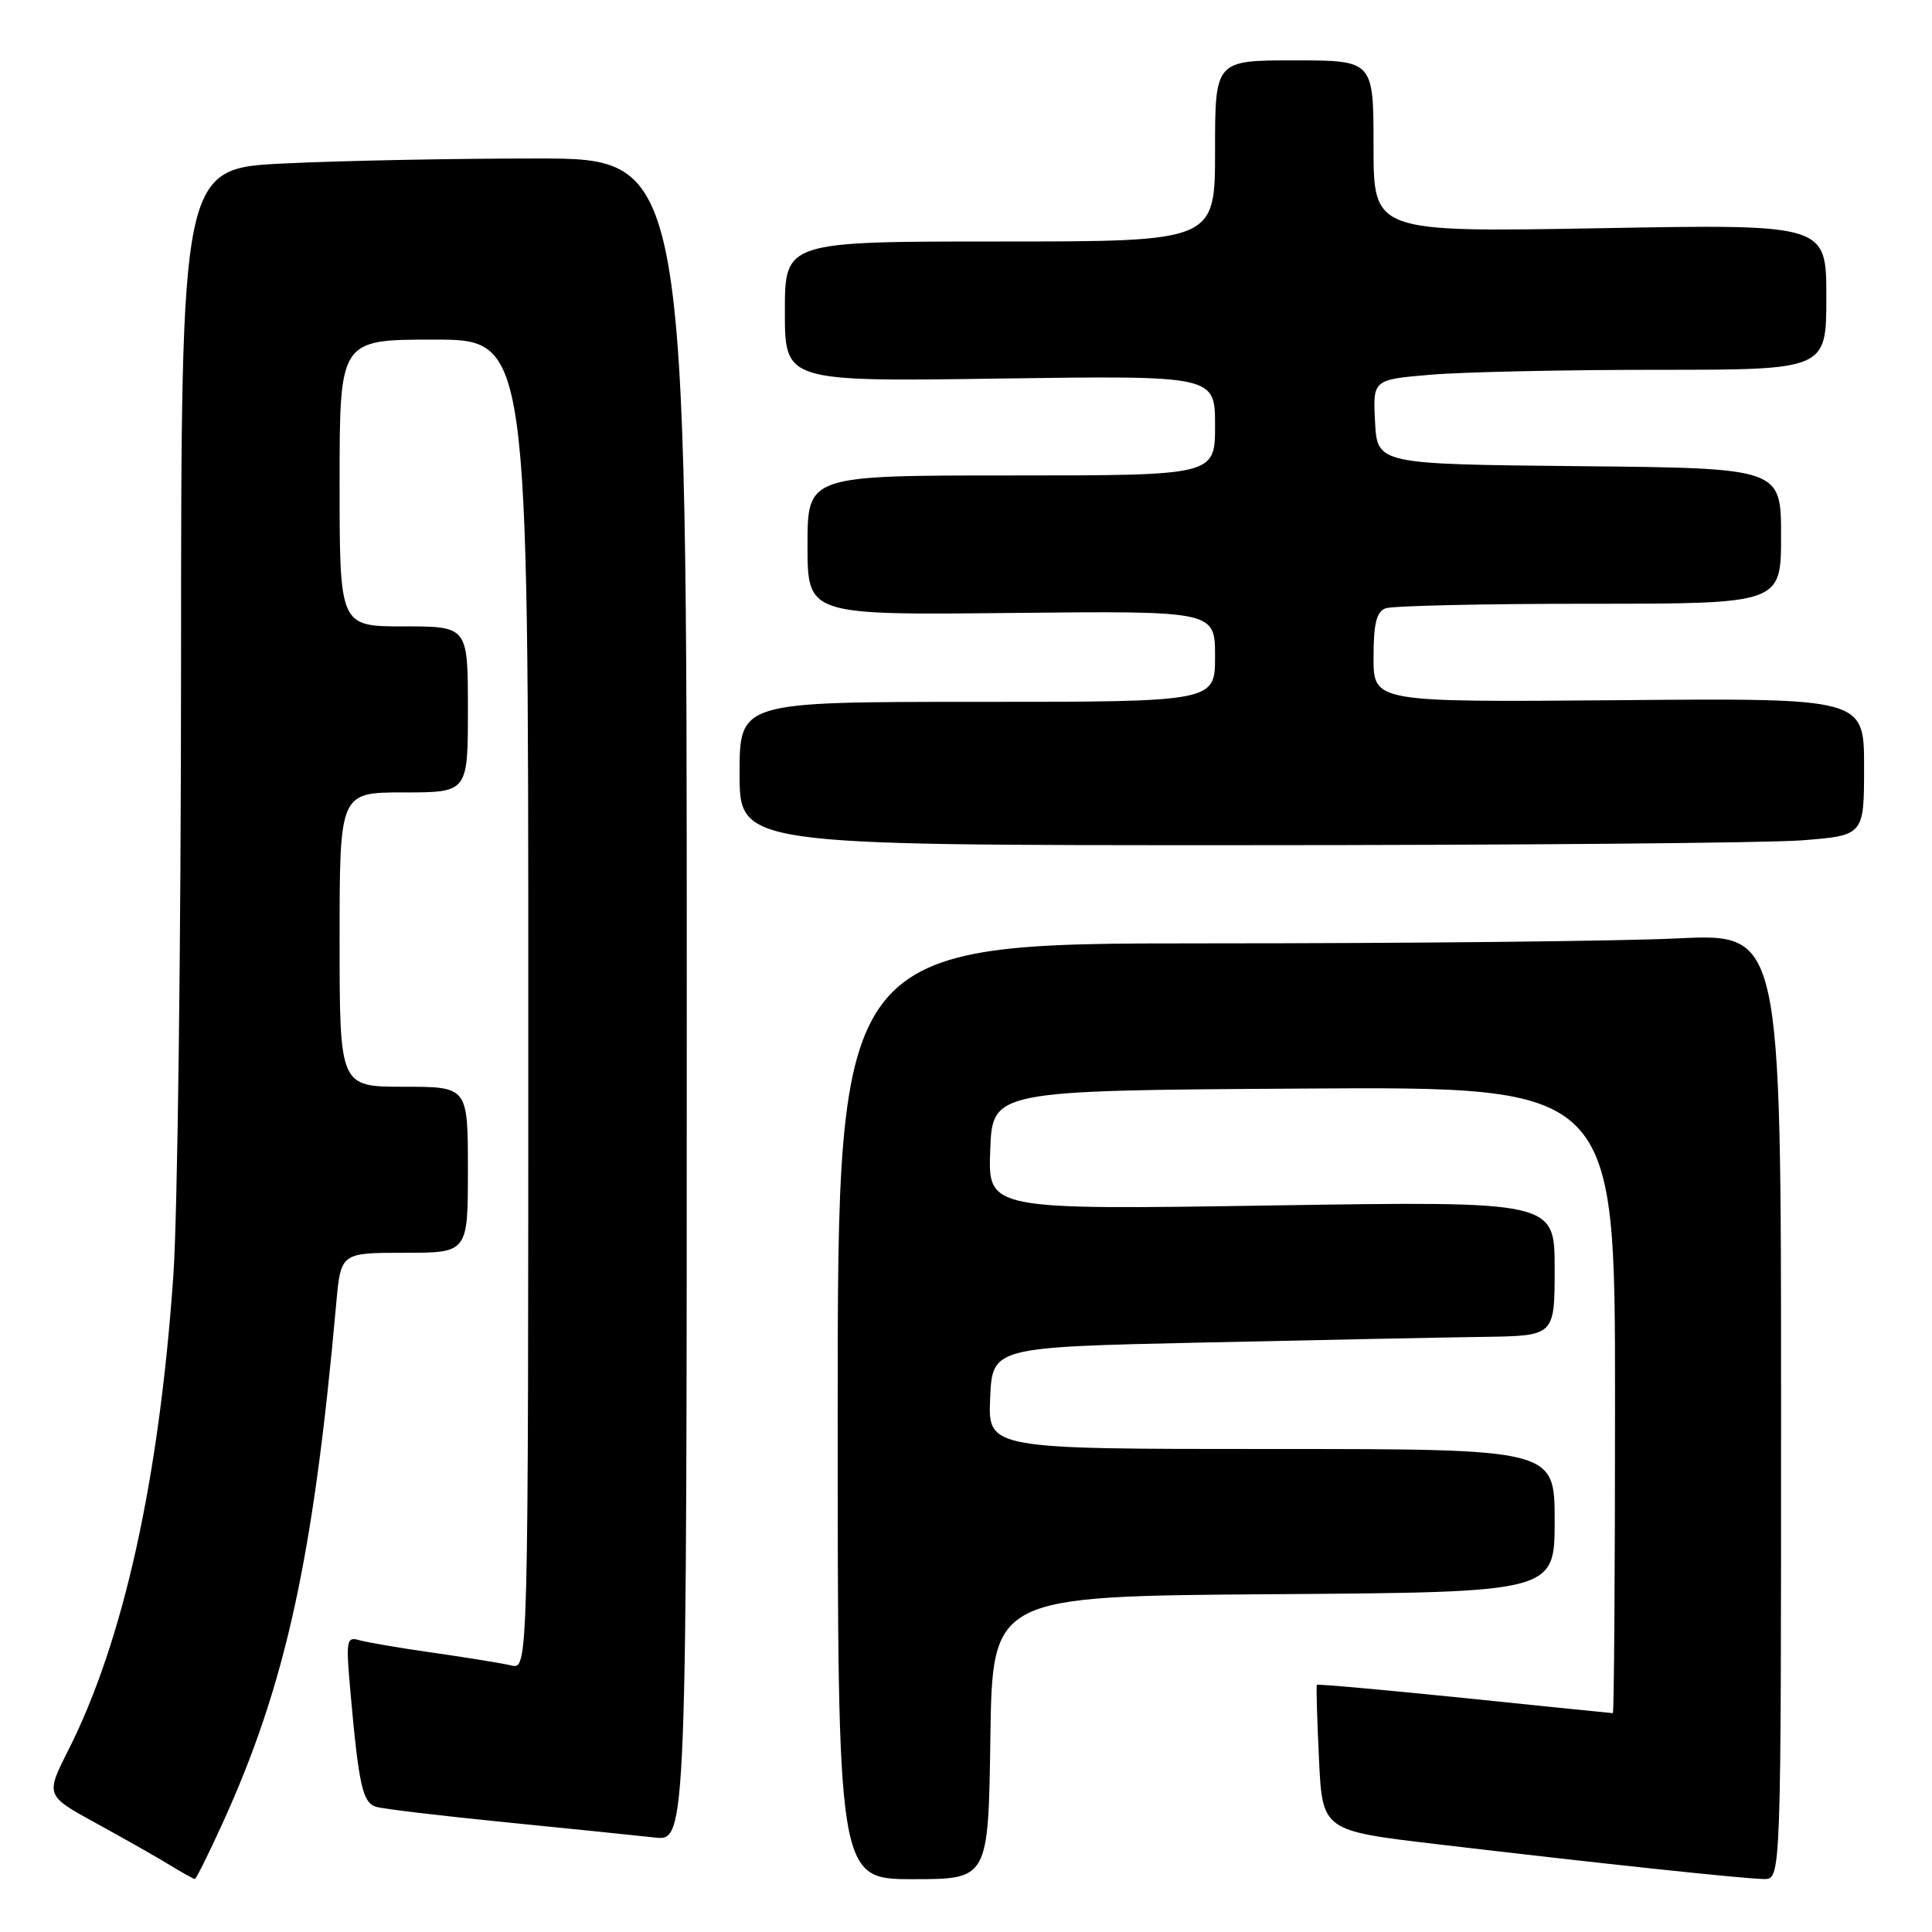 <?xml version="1.0" encoding="UTF-8" standalone="no"?>
<!DOCTYPE svg PUBLIC "-//W3C//DTD SVG 1.1//EN" "http://www.w3.org/Graphics/SVG/1.1/DTD/svg11.dtd" >
<svg xmlns="http://www.w3.org/2000/svg" xmlns:xlink="http://www.w3.org/1999/xlink" version="1.1" viewBox="0 0 256 256">
 <g >
 <path fill="currentColor"
d=" M 29.46 241.66 C 37.86 223.22 41.53 206.48 44.55 172.75 C 45.16 166.00 45.16 166.00 53.58 166.00 C 62.00 166.00 62.00 166.00 62.00 155.00 C 62.00 144.00 62.00 144.00 53.50 144.00 C 45.00 144.00 45.00 144.00 45.00 124.50 C 45.00 105.00 45.00 105.00 53.50 105.00 C 62.00 105.00 62.00 105.00 62.00 94.00 C 62.00 83.00 62.00 83.00 53.50 83.00 C 45.00 83.00 45.00 83.00 45.00 64.00 C 45.00 45.00 45.00 45.00 57.50 45.00 C 70.00 45.00 70.00 45.00 70.00 133.11 C 70.00 221.22 70.00 221.22 67.75 220.68 C 66.51 220.39 61.90 219.64 57.50 219.01 C 53.10 218.39 48.66 217.63 47.64 217.34 C 45.90 216.83 45.82 217.29 46.43 224.15 C 47.53 236.54 48.05 238.88 49.83 239.41 C 50.75 239.69 58.47 240.61 67.00 241.46 C 75.53 242.31 84.41 243.22 86.75 243.48 C 91.00 243.96 91.00 243.96 91.00 132.48 C 91.00 21.00 91.00 21.00 71.16 21.00 C 60.25 21.00 45.17 21.29 37.66 21.66 C 24.00 22.31 24.00 22.31 23.99 88.41 C 23.98 124.76 23.53 161.03 22.97 169.00 C 21.09 196.06 16.37 217.40 9.07 231.87 C 6.02 237.91 6.02 237.91 12.76 241.60 C 16.47 243.63 20.85 246.12 22.50 247.13 C 24.15 248.14 25.64 248.97 25.81 248.98 C 25.98 248.99 27.62 245.70 29.46 241.66 Z  M 131.23 230.25 C 131.50 211.50 131.50 211.50 168.75 211.24 C 206.00 210.98 206.00 210.98 206.00 201.49 C 206.00 192.00 206.00 192.00 168.45 192.00 C 130.91 192.00 130.91 192.00 131.20 185.25 C 131.50 178.50 131.50 178.50 159.50 177.89 C 174.90 177.55 191.66 177.21 196.75 177.14 C 206.00 177.00 206.00 177.00 206.00 168.07 C 206.00 159.15 206.00 159.15 168.46 159.73 C 130.91 160.31 130.91 160.31 131.21 152.41 C 131.50 144.50 131.50 144.50 172.75 144.24 C 214.00 143.98 214.00 143.98 214.00 185.49 C 214.00 208.32 213.87 227.00 213.71 227.00 C 213.55 227.00 204.69 226.10 194.04 225.00 C 183.38 223.91 174.58 223.12 174.49 223.25 C 174.39 223.39 174.52 227.79 174.77 233.03 C 175.22 242.57 175.22 242.57 190.36 244.36 C 211.83 246.90 231.12 248.96 233.75 248.98 C 236.00 249.00 236.00 249.00 236.00 186.34 C 236.00 123.69 236.00 123.69 222.34 124.34 C 214.83 124.71 186.70 125.00 159.84 125.00 C 111.00 125.00 111.00 125.00 111.00 187.00 C 111.00 249.00 111.00 249.00 120.98 249.00 C 130.96 249.00 130.96 249.00 131.23 230.25 Z  M 238.75 111.35 C 247.00 110.70 247.00 110.70 247.00 101.60 C 247.00 92.50 247.00 92.50 214.50 92.78 C 182.00 93.05 182.00 93.05 182.00 87.13 C 182.00 82.66 182.39 81.07 183.58 80.61 C 184.45 80.27 196.60 80.00 210.58 80.00 C 236.00 80.00 236.00 80.00 236.00 71.02 C 236.00 62.03 236.00 62.03 209.25 61.77 C 182.50 61.50 182.50 61.50 182.20 55.90 C 181.91 50.30 181.91 50.30 189.61 49.65 C 193.84 49.29 207.36 49.00 219.65 49.00 C 242.00 49.00 242.00 49.00 242.00 39.35 C 242.00 29.70 242.00 29.70 212.00 30.24 C 182.00 30.77 182.00 30.77 182.00 19.39 C 182.00 8.00 182.00 8.00 171.50 8.00 C 161.00 8.00 161.00 8.00 161.00 20.00 C 161.00 32.00 161.00 32.00 132.50 32.00 C 104.00 32.00 104.00 32.00 104.00 41.29 C 104.00 50.57 104.00 50.57 132.50 50.16 C 161.00 49.76 161.00 49.76 161.00 56.38 C 161.00 63.00 161.00 63.00 134.00 63.00 C 107.00 63.00 107.00 63.00 107.00 72.25 C 107.00 81.50 107.00 81.50 134.00 81.22 C 161.00 80.94 161.00 80.94 161.00 86.97 C 161.00 93.00 161.00 93.00 129.50 93.00 C 98.00 93.00 98.00 93.00 98.00 102.50 C 98.00 112.00 98.00 112.00 164.25 111.99 C 200.69 111.99 234.21 111.70 238.75 111.35 Z "/>
</g>
</svg>